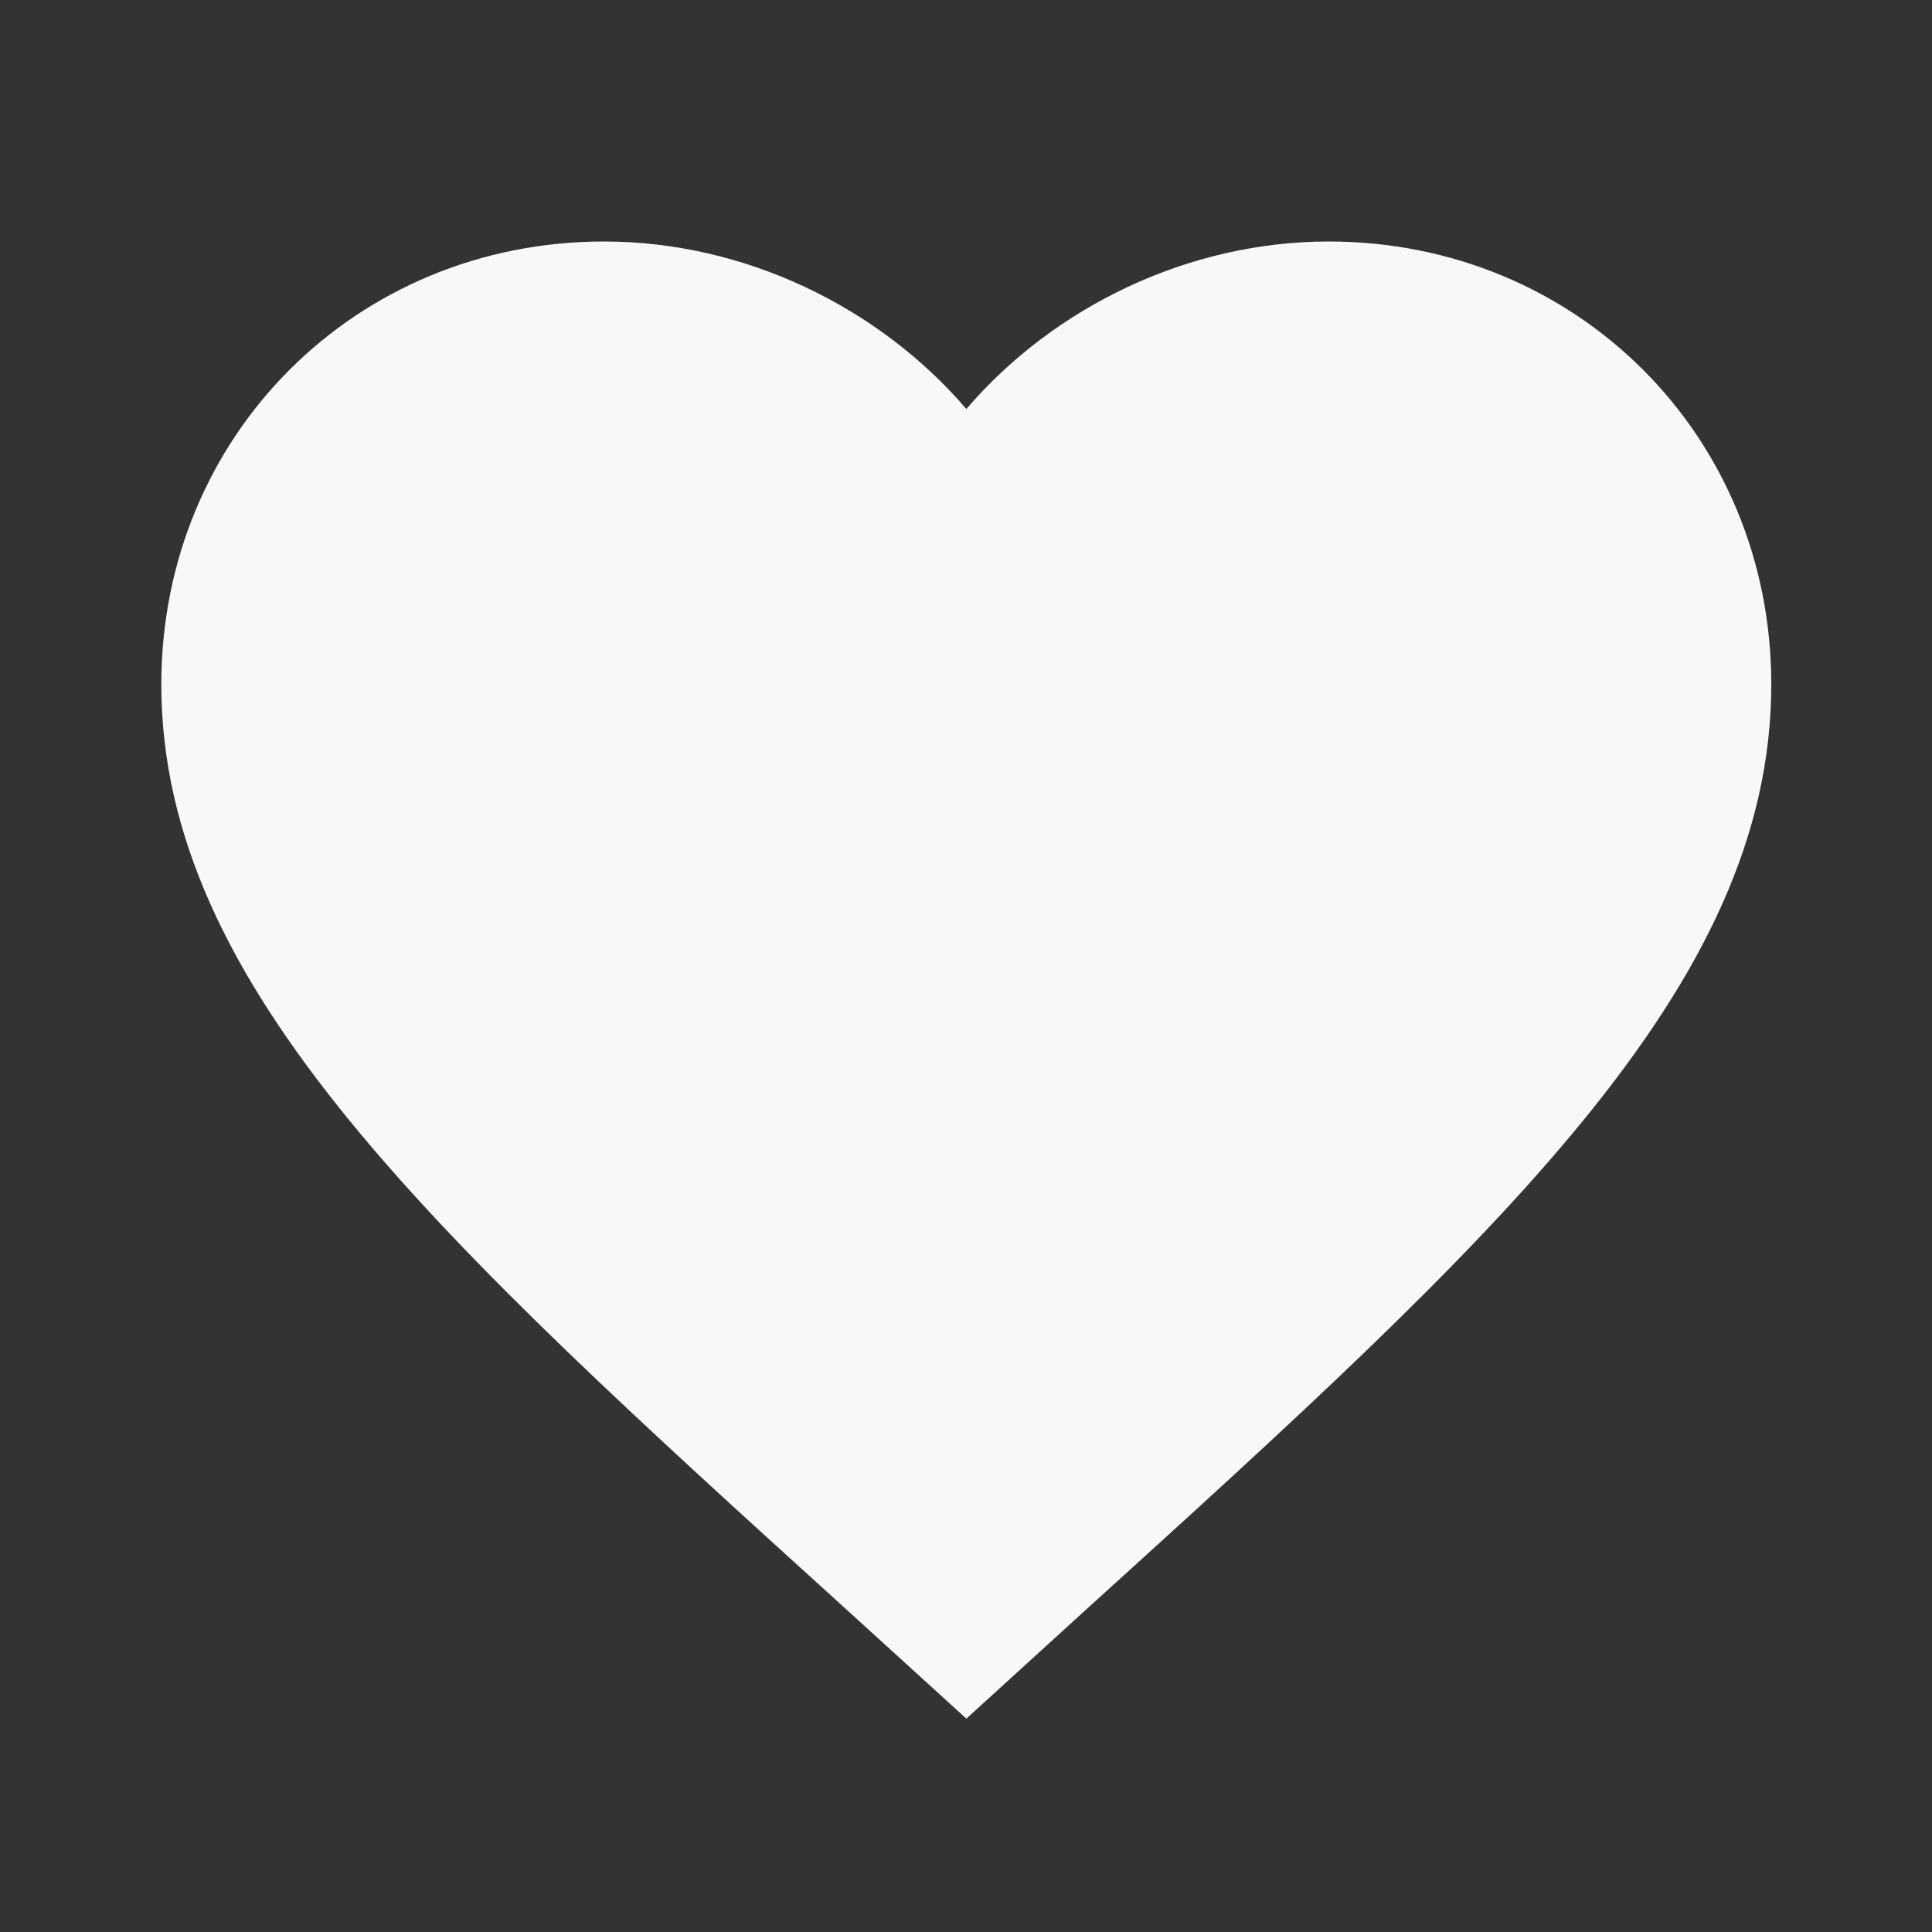 <svg width="16" height="16" viewBox="0 0 16 16" fill="none" xmlns="http://www.w3.org/2000/svg">
<rect x="0" y="0" width="16" height="16" fill="#333333" stroke="none"/>
<path d="M8.003 14.233L7.036 13.353C3.603 10.24 1.336 8.18 1.336 5.667C1.336 3.607 2.949 2 5.003 2C6.163 2 7.276 2.54 8.003 3.387C8.729 2.54 9.843 2 11.003 2C13.056 2 14.669 3.607 14.669 5.667C14.669 8.18 12.403 10.24 8.969 13.353L8.003 14.233Z" fill="#F8F8F8"/>
</svg>
